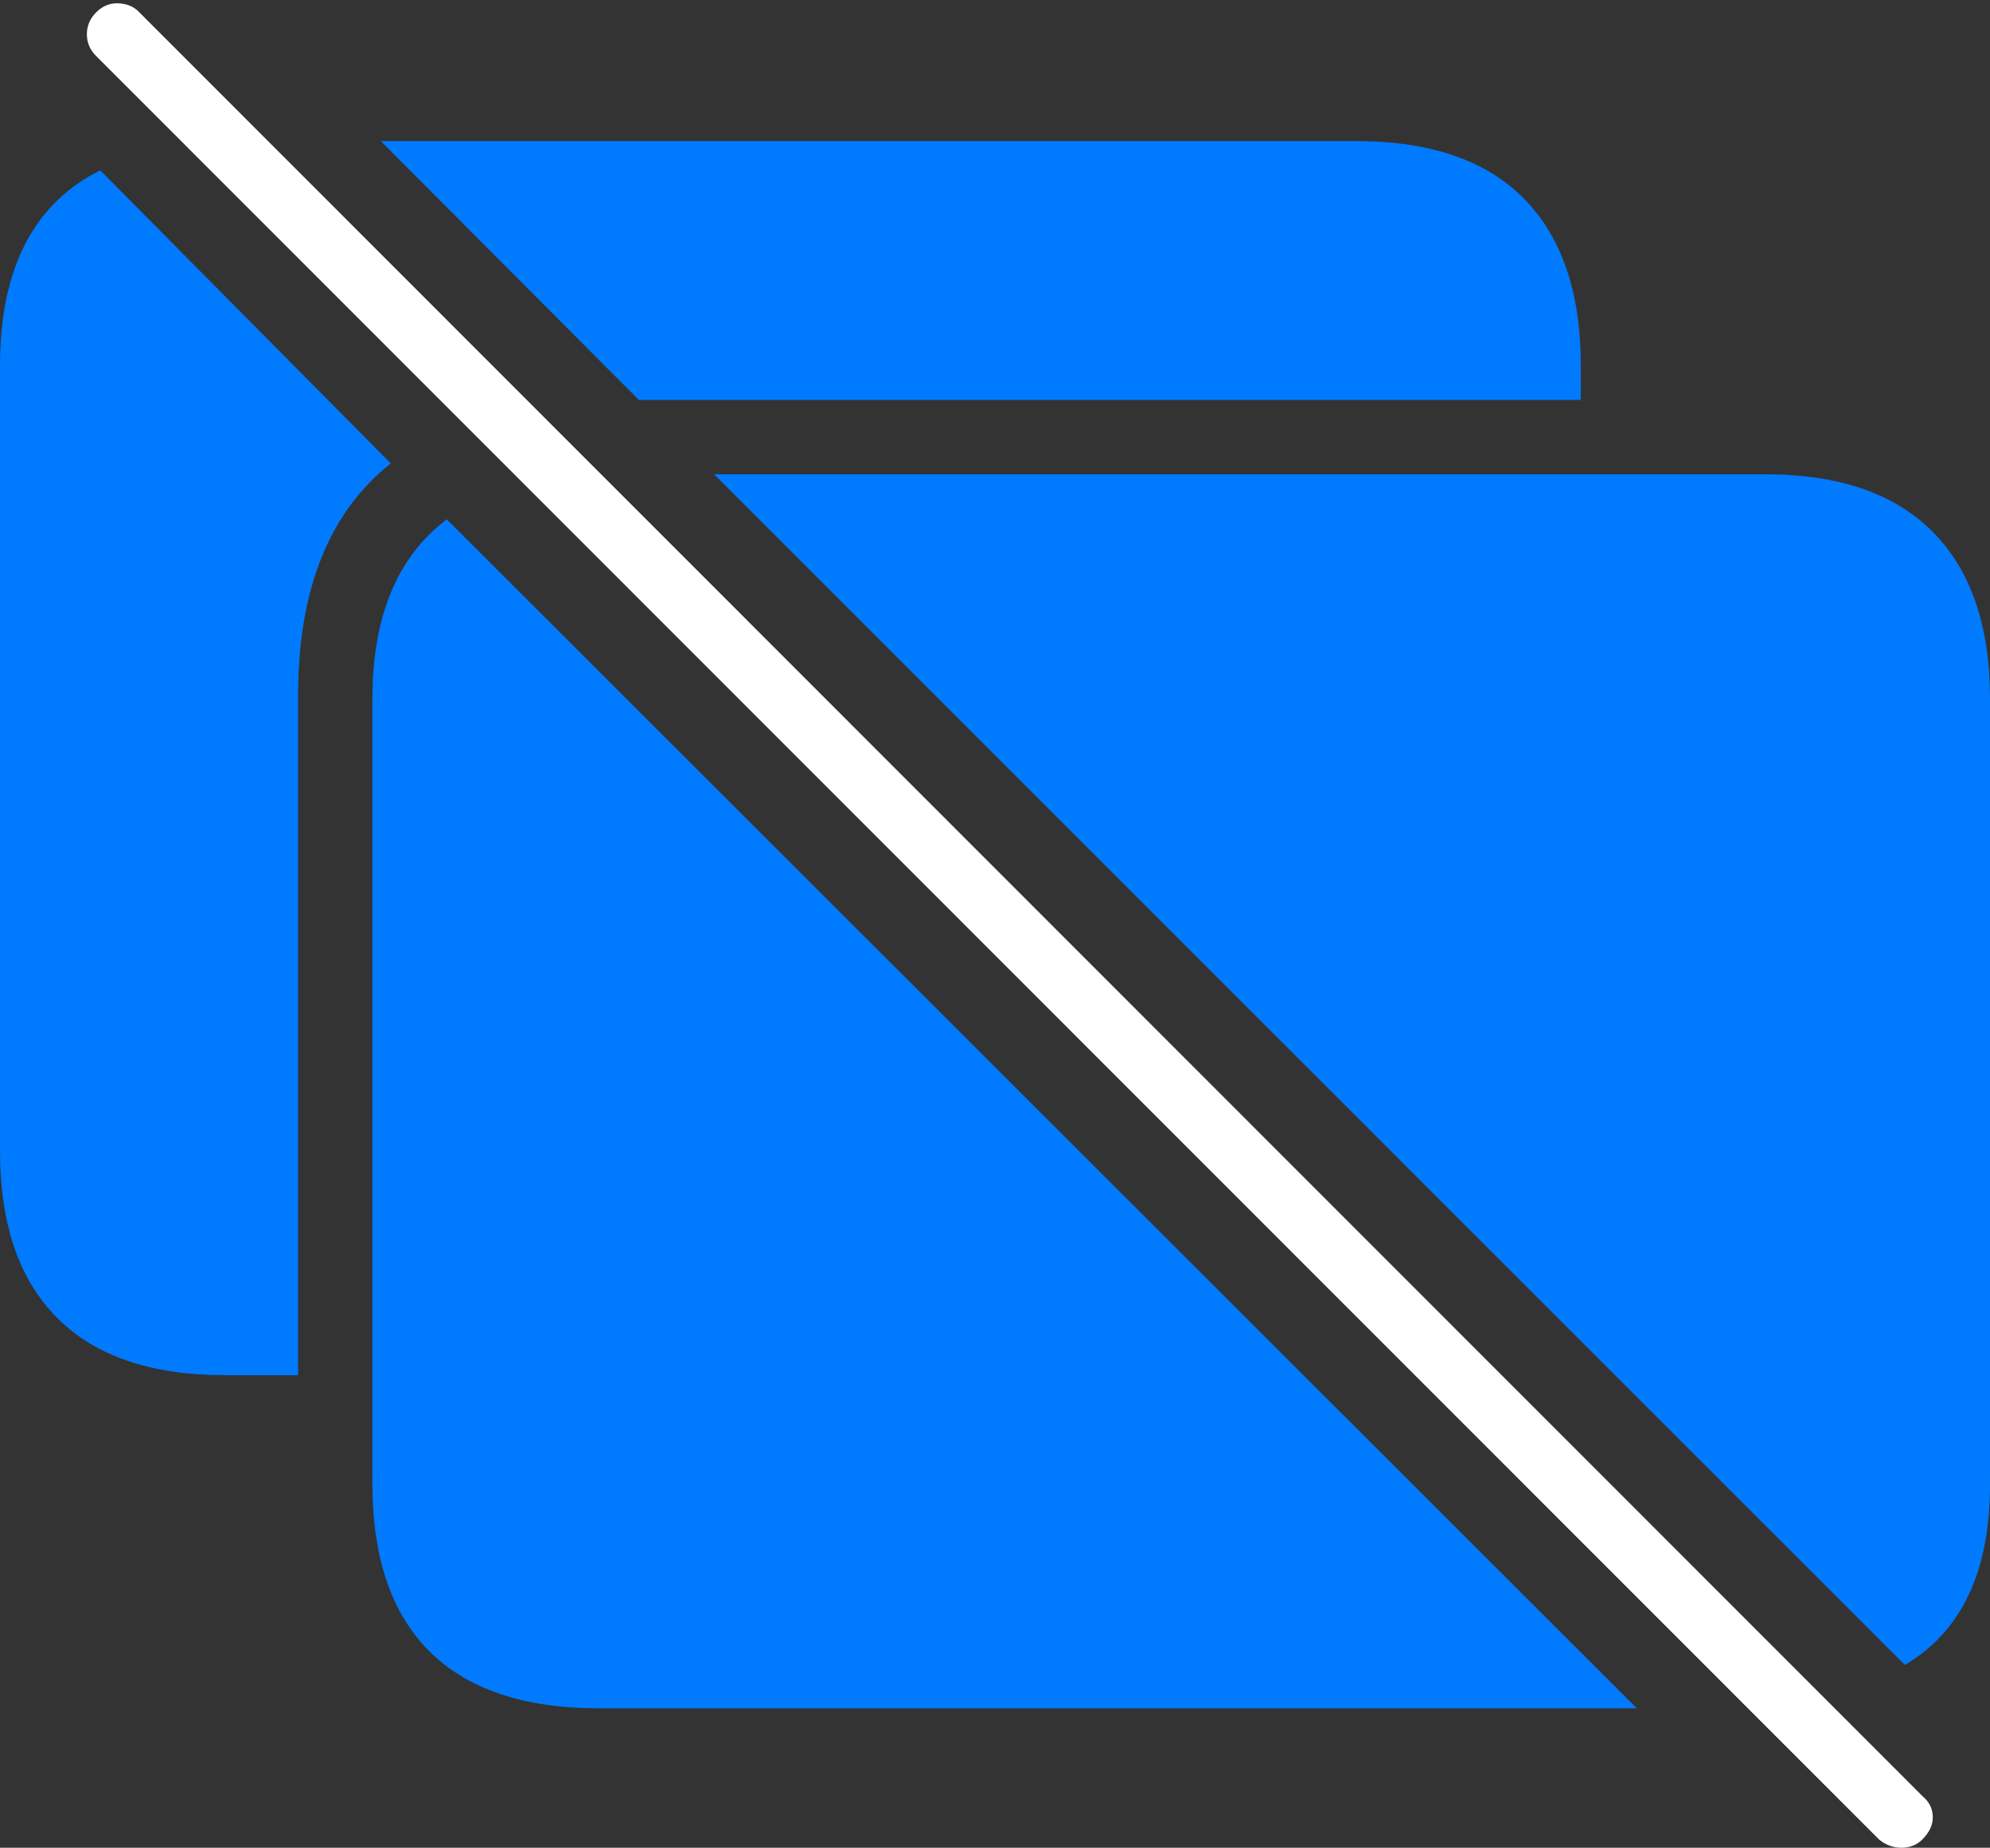 <?xml version="1.0" encoding="UTF-8"?>
<!--Generator: Apple Native CoreSVG 175-->
<!DOCTYPE svg
PUBLIC "-//W3C//DTD SVG 1.1//EN"
       "http://www.w3.org/Graphics/SVG/1.1/DTD/svg11.dtd">
<svg version="1.1" xmlns="http://www.w3.org/2000/svg" xmlns:xlink="http://www.w3.org/1999/xlink" width="23.271" height="21.611">
 <rect width="100%" height="100%" fill="#333333" stroke="none"/>
 <g>
  <rect height="21.611" opacity="0" width="23.271" x="0" y="0"/>
  <path d="M0 13.457Q0 14.746 0.669 15.415Q1.338 16.084 2.627 16.084L3.486 16.084L3.486 8.135Q3.486 6.279 4.57 5.42L1.172 1.992Q0 2.578 0 4.277ZM4.453 1.65L7.471 4.678Q7.588 4.678 7.7 4.678Q7.812 4.678 7.93 4.678L18.486 4.678L18.486 4.277Q18.486 2.998 17.822 2.324Q17.158 1.65 15.859 1.65ZM4.355 17.354Q4.355 18.652 5.024 19.316Q5.693 19.98 7.002 19.98L19.141 19.98L5.225 6.074Q4.355 6.729 4.355 8.174ZM8.35 5.547L22.275 19.473Q23.271 18.887 23.271 17.363L23.271 8.174Q23.271 6.895 22.602 6.221Q21.934 5.547 20.645 5.547Z" fill="#007aff"/>
  <path d="M21.973 21.514Q22.09 21.611 22.236 21.611Q22.383 21.611 22.48 21.514Q22.607 21.387 22.602 21.245Q22.598 21.104 22.48 21.006L1.631 0.146Q1.543 0.049 1.392 0.039Q1.24 0.029 1.123 0.146Q1.016 0.254 1.016 0.4Q1.016 0.547 1.123 0.654Z" fill="#ffffff"/>
 </g>
</svg>
